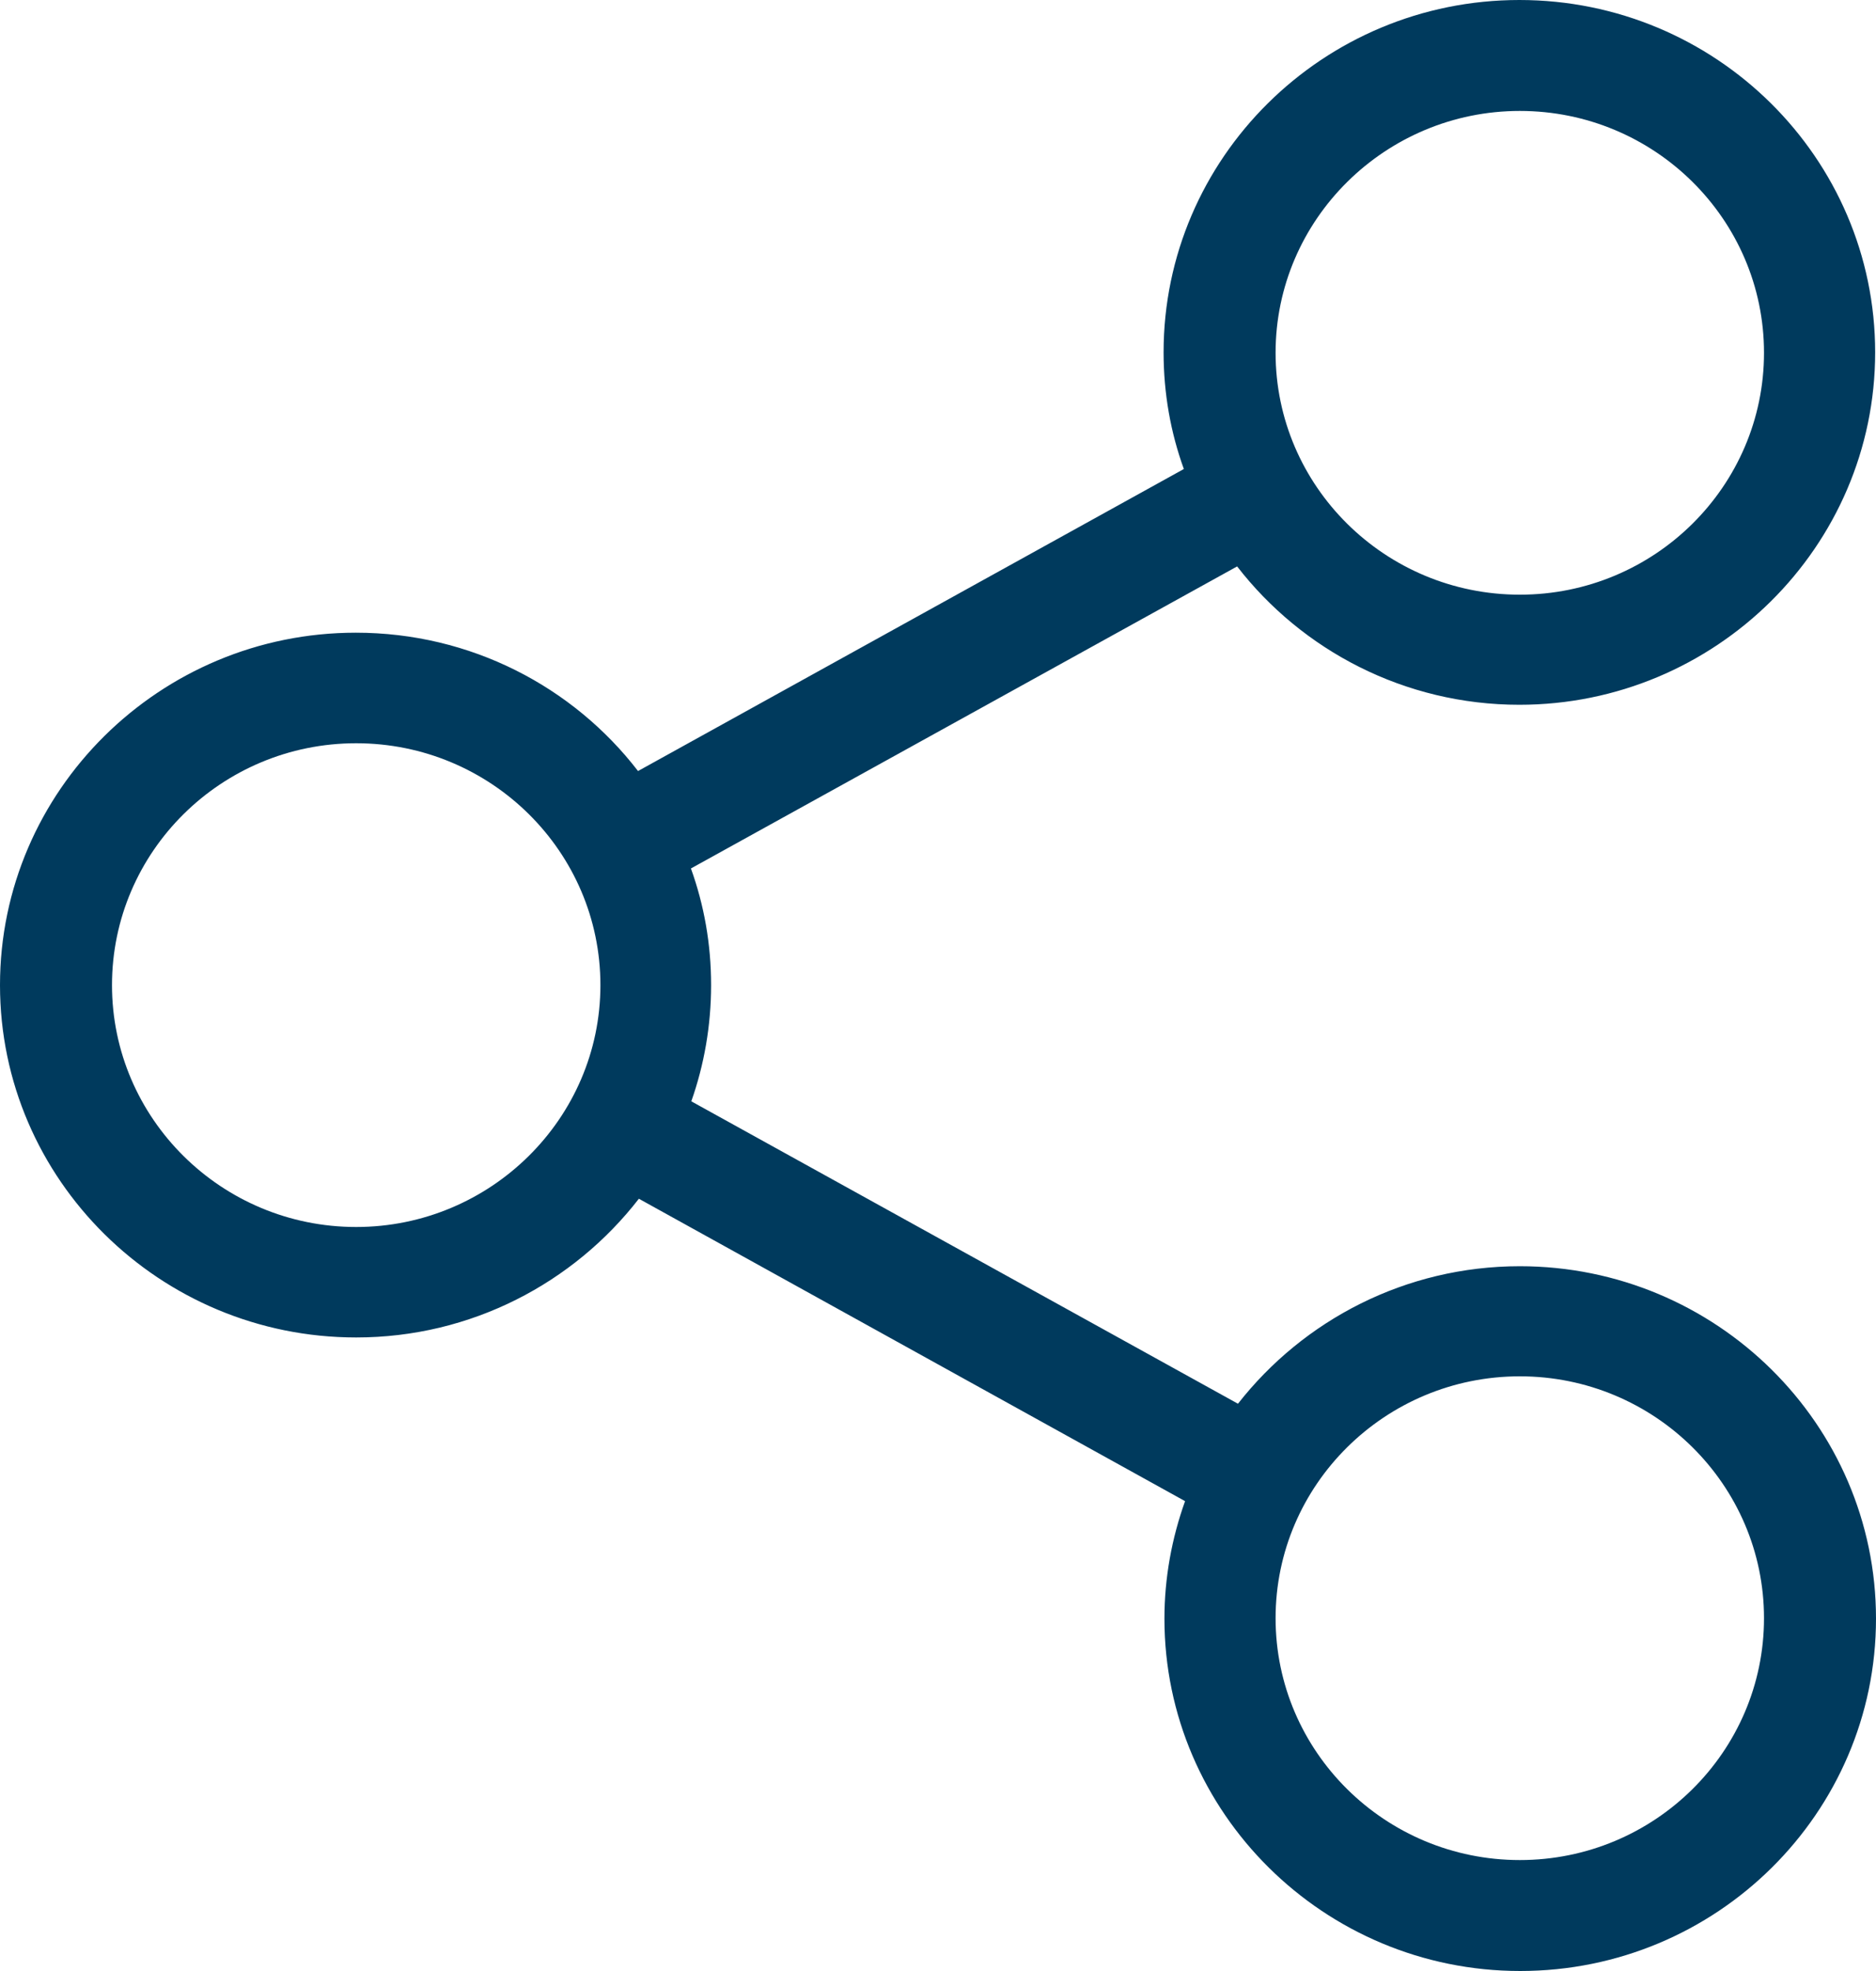 <?xml version="1.0" encoding="UTF-8"?>
<svg width="20px" height="21px" viewBox="0 0 20 21" version="1.1" xmlns="http://www.w3.org/2000/svg" xmlns:xlink="http://www.w3.org/1999/xlink">
    <!-- Generator: Sketch 52.5 (67469) - http://www.bohemiancoding.com/sketch -->
    <title>shareProjectIco</title>
    <desc>Created with Sketch.</desc>
    <g id="Page-1" stroke="none" stroke-width="1" fill="none" fill-rule="evenodd">
        <g id="PROYECTO-DETALLE-DESK-TABS" transform="translate(-146, -1441)" fill="#003A5D">
            <g id="Group-16" transform="translate(146, 1441)">
                <g id="shareProjectIco">
                    <path d="M16.203,19.818 C14.767,19.818 13.599,18.663 13.599,17.241 C13.599,15.82 14.767,14.664 16.203,14.664 C17.639,14.664 18.806,15.82 18.806,17.241 C18.806,18.663 17.639,19.818 16.203,19.818 M3.797,13.073 C2.361,13.073 1.194,11.917 1.194,10.496 C1.194,9.074 2.361,7.919 3.797,7.919 C5.234,7.919 6.401,9.074 6.401,10.496 C6.401,11.917 5.229,13.073 3.797,13.073 M16.203,1.182 C17.639,1.182 18.806,2.337 18.806,3.759 C18.806,5.18 17.639,6.336 16.203,6.336 C14.767,6.336 13.599,5.18 13.599,3.759 C13.599,2.337 14.771,1.182 16.203,1.182 M16.203,13.491 C14.982,13.491 13.894,14.067 13.198,14.956 L7.37,11.734 C7.507,11.346 7.581,10.927 7.581,10.496 C7.581,10.06 7.507,9.645 7.366,9.253 L13.189,6.035 C13.881,6.929 14.974,7.509 16.198,7.509 C18.286,7.509 19.991,5.826 19.991,3.754 C19.991,1.683 18.291,0 16.198,0 C14.106,0 12.405,1.683 12.405,3.754 C12.405,4.19 12.48,4.609 12.621,4.997 L6.802,8.215 C6.11,7.317 5.018,6.741 3.793,6.741 C1.705,6.741 0,8.424 0,10.496 C0,12.567 1.705,14.25 3.797,14.25 C5.022,14.25 6.115,13.67 6.811,12.772 L12.634,15.994 C12.493,16.387 12.414,16.81 12.414,17.246 C12.414,19.312 14.115,21 16.207,21 C18.3,21 20,19.317 20,17.246 C20,15.174 18.295,13.491 16.203,13.491" id="Fill-1"></path>
                </g>
            </g>
        </g>
    </g>
</svg>